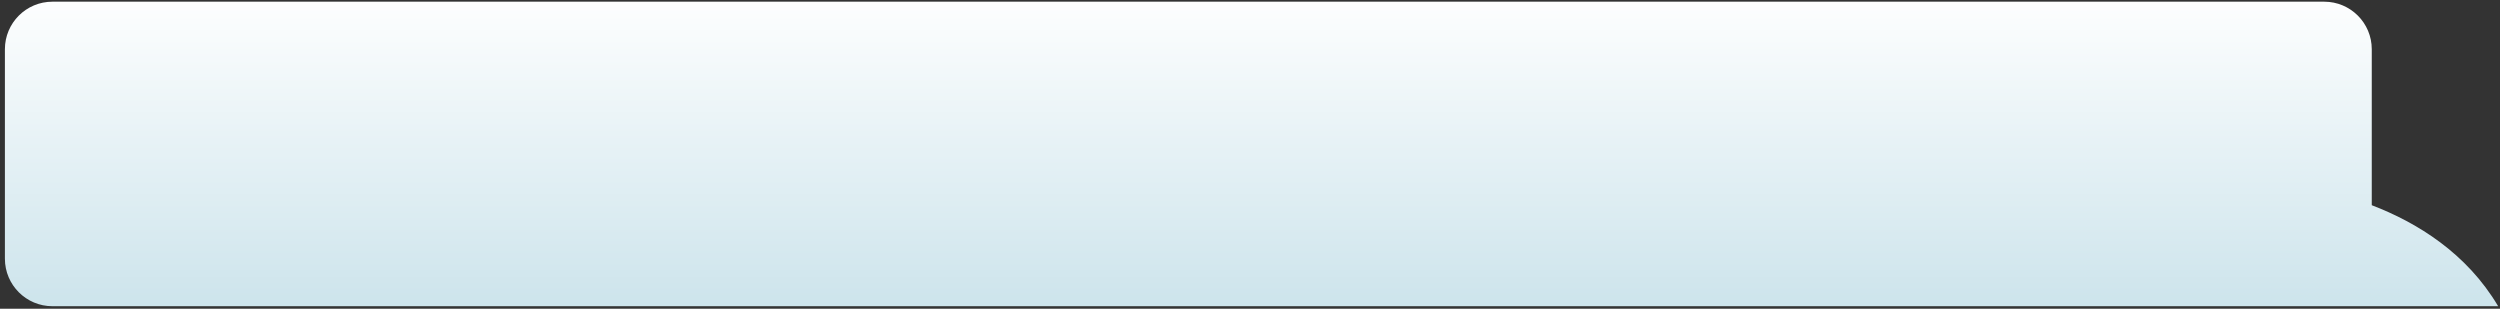 <svg width="502" height="62" viewBox="0 0 502 62" fill="none" xmlns="http://www.w3.org/2000/svg" xmlns:xlink="http://www.w3.org/1999/xlink">
<rect x="0" y="0" width="502" height="62" fill="#333333" stroke="none"/>
<path d="M476.25,41.205L476.25,9.882C476.25,4.611 471.978,0.34 466.708,0.34L10.526,0.34C5.256,0.34 0.984,4.611 0.984,9.882L0.984,51.945C0.984,57.216 5.256,61.487 10.526,61.487L454.394,61.487L476.25,61.487L501.628,61.487C495.308,50.821 485.368,44.702 476.25,41.205Z" fill="url(#pf_0_26_1302)"/>
<defs>
<linearGradient id="pf_0_26_1302" x1="251.302" y1="-2.165" x2="251.302" y2="63.762" gradientUnits="userSpaceOnUse">
<stop stop-color="#FFFFFF"/>
<stop offset="1" stop-color="#CBE3EB"/>
</linearGradient>
</defs>
</svg>
